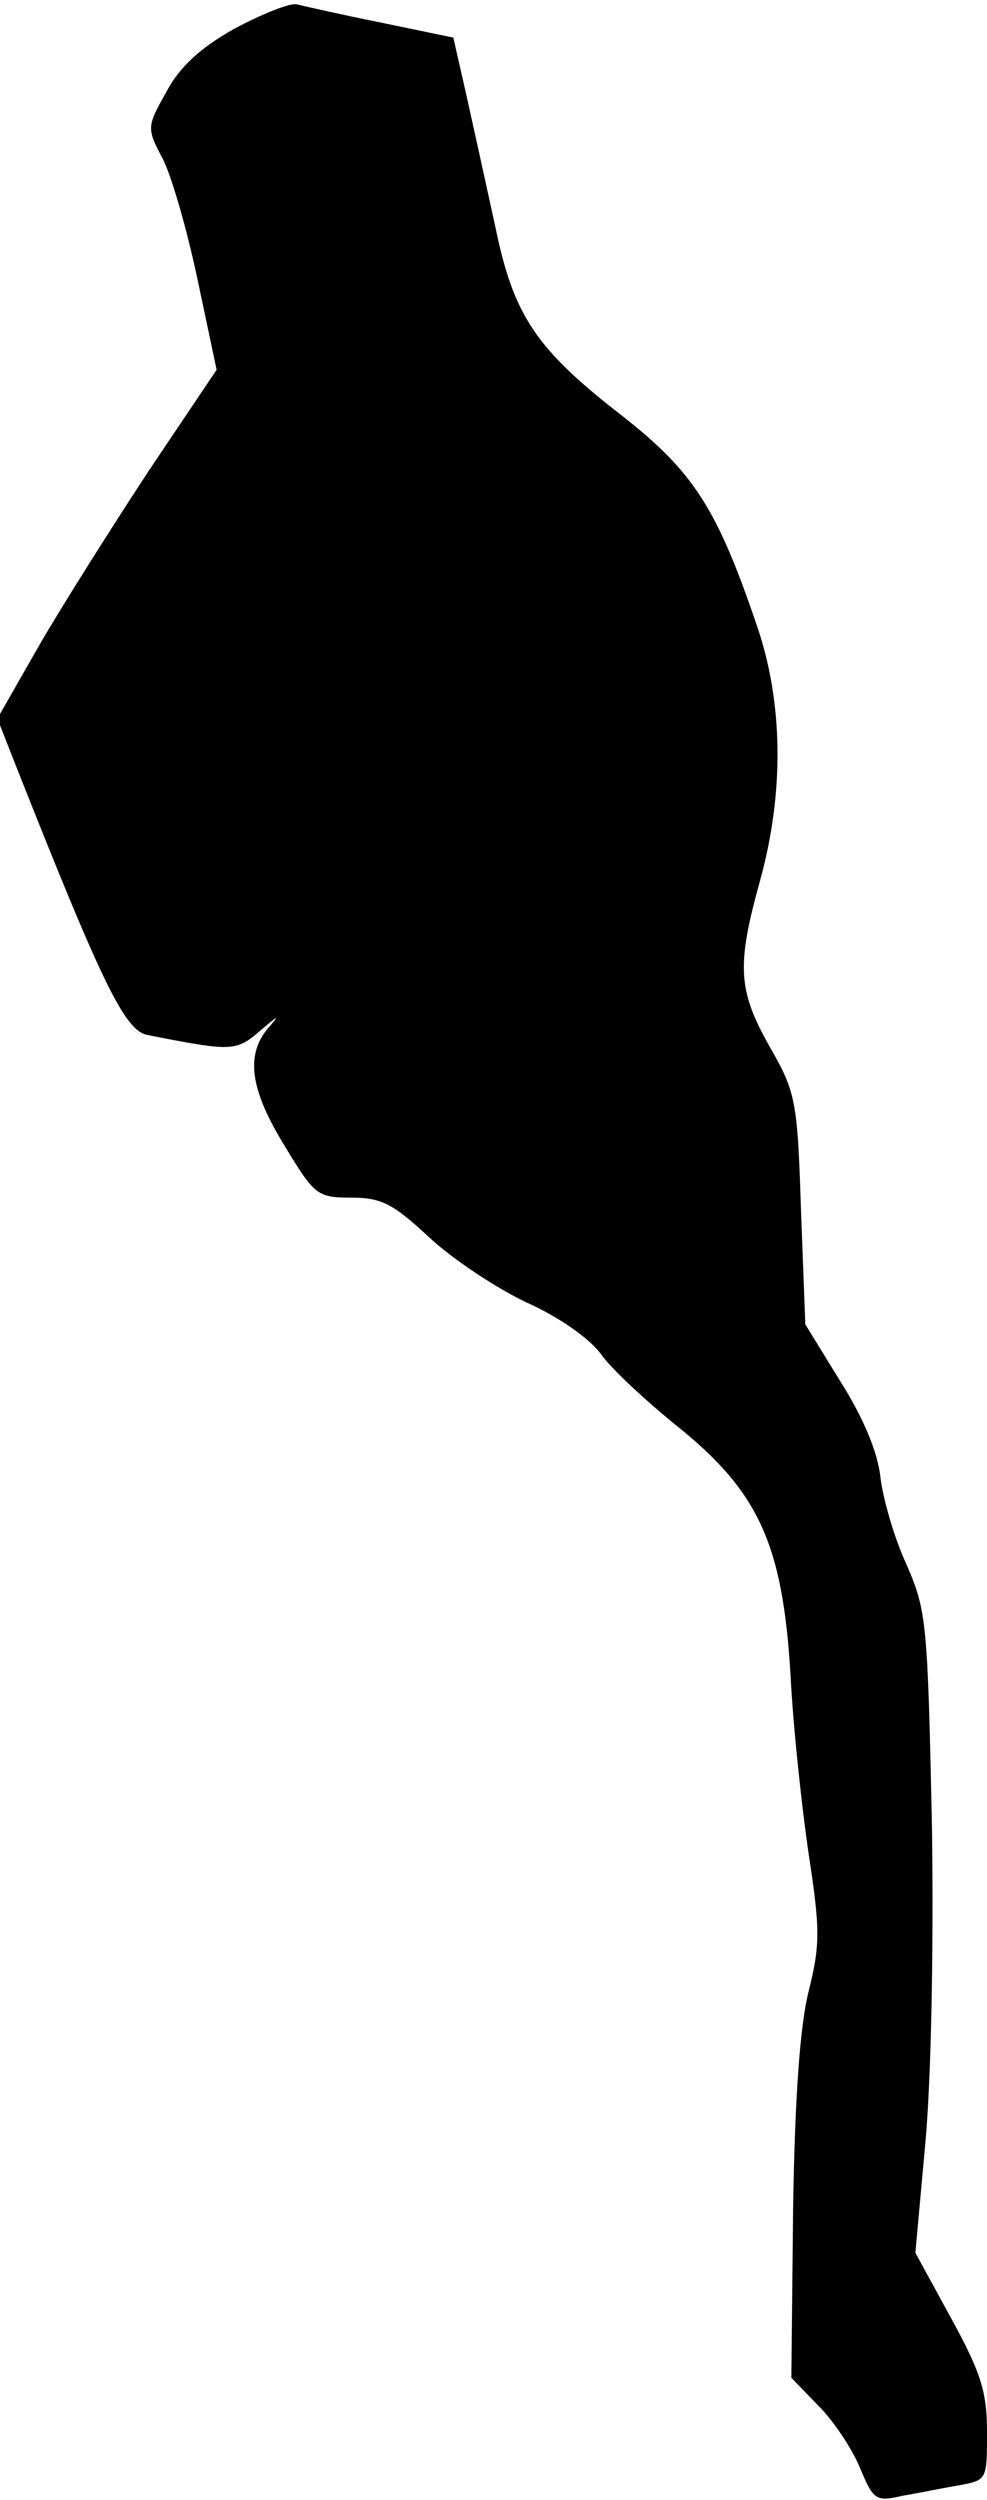 <?xml version="1.0" standalone="no"?>
<!DOCTYPE svg PUBLIC "-//W3C//DTD SVG 20010904//EN"
 "http://www.w3.org/TR/2001/REC-SVG-20010904/DTD/svg10.dtd">
<svg version="1.0" xmlns="http://www.w3.org/2000/svg"
 width="113pt" height="286pt" viewBox="0 0 113 286"
 preserveAspectRatio="xMidYMid meet">
<g transform="translate(0,286) scale(0.1,-0.1)"
fill="#000000" stroke="none">
<path fill="#000000" stroke="none" d="M268 2827 c-39 -22 -63 -44 -78 -73
-22 -39 -22 -41 -4 -75 10 -19 28 -81 40 -138 l22 -104 -78 -116 c-42 -64 -99
-154 -125 -199 l-48 -84 22 -56 c99 -250 124 -301 150 -306 97 -19 101 -19
129 5 21 18 23 19 9 3 -26 -31 -21 -70 19 -135 34 -56 37 -59 76 -59 35 0 48
-7 90 -46 27 -25 77 -58 111 -74 36 -16 72 -41 85 -59 12 -17 52 -54 88 -83
93 -75 120 -135 129 -283 3 -60 13 -153 21 -207 13 -85 13 -103 0 -155 -10
-39 -16 -121 -18 -250 l-2 -193 31 -32 c18 -18 39 -50 48 -72 15 -36 18 -38
48 -31 18 3 47 9 65 12 32 6 32 6 32 61 0 46 -7 68 -41 130 l-41 75 11 121 c7
72 10 221 8 366 -5 234 -6 247 -29 300 -14 30 -27 75 -30 100 -3 29 -20 69
-46 110 l-40 65 -5 132 c-4 124 -6 134 -36 186 -36 64 -38 92 -11 189 28 101
27 205 -4 294 -45 132 -72 174 -152 237 -101 78 -126 116 -147 218 -10 46 -25
114 -33 150 l-15 66 -82 17 c-45 9 -89 19 -97 21 -8 2 -40 -11 -72 -28z"/>
</g>
</svg>

